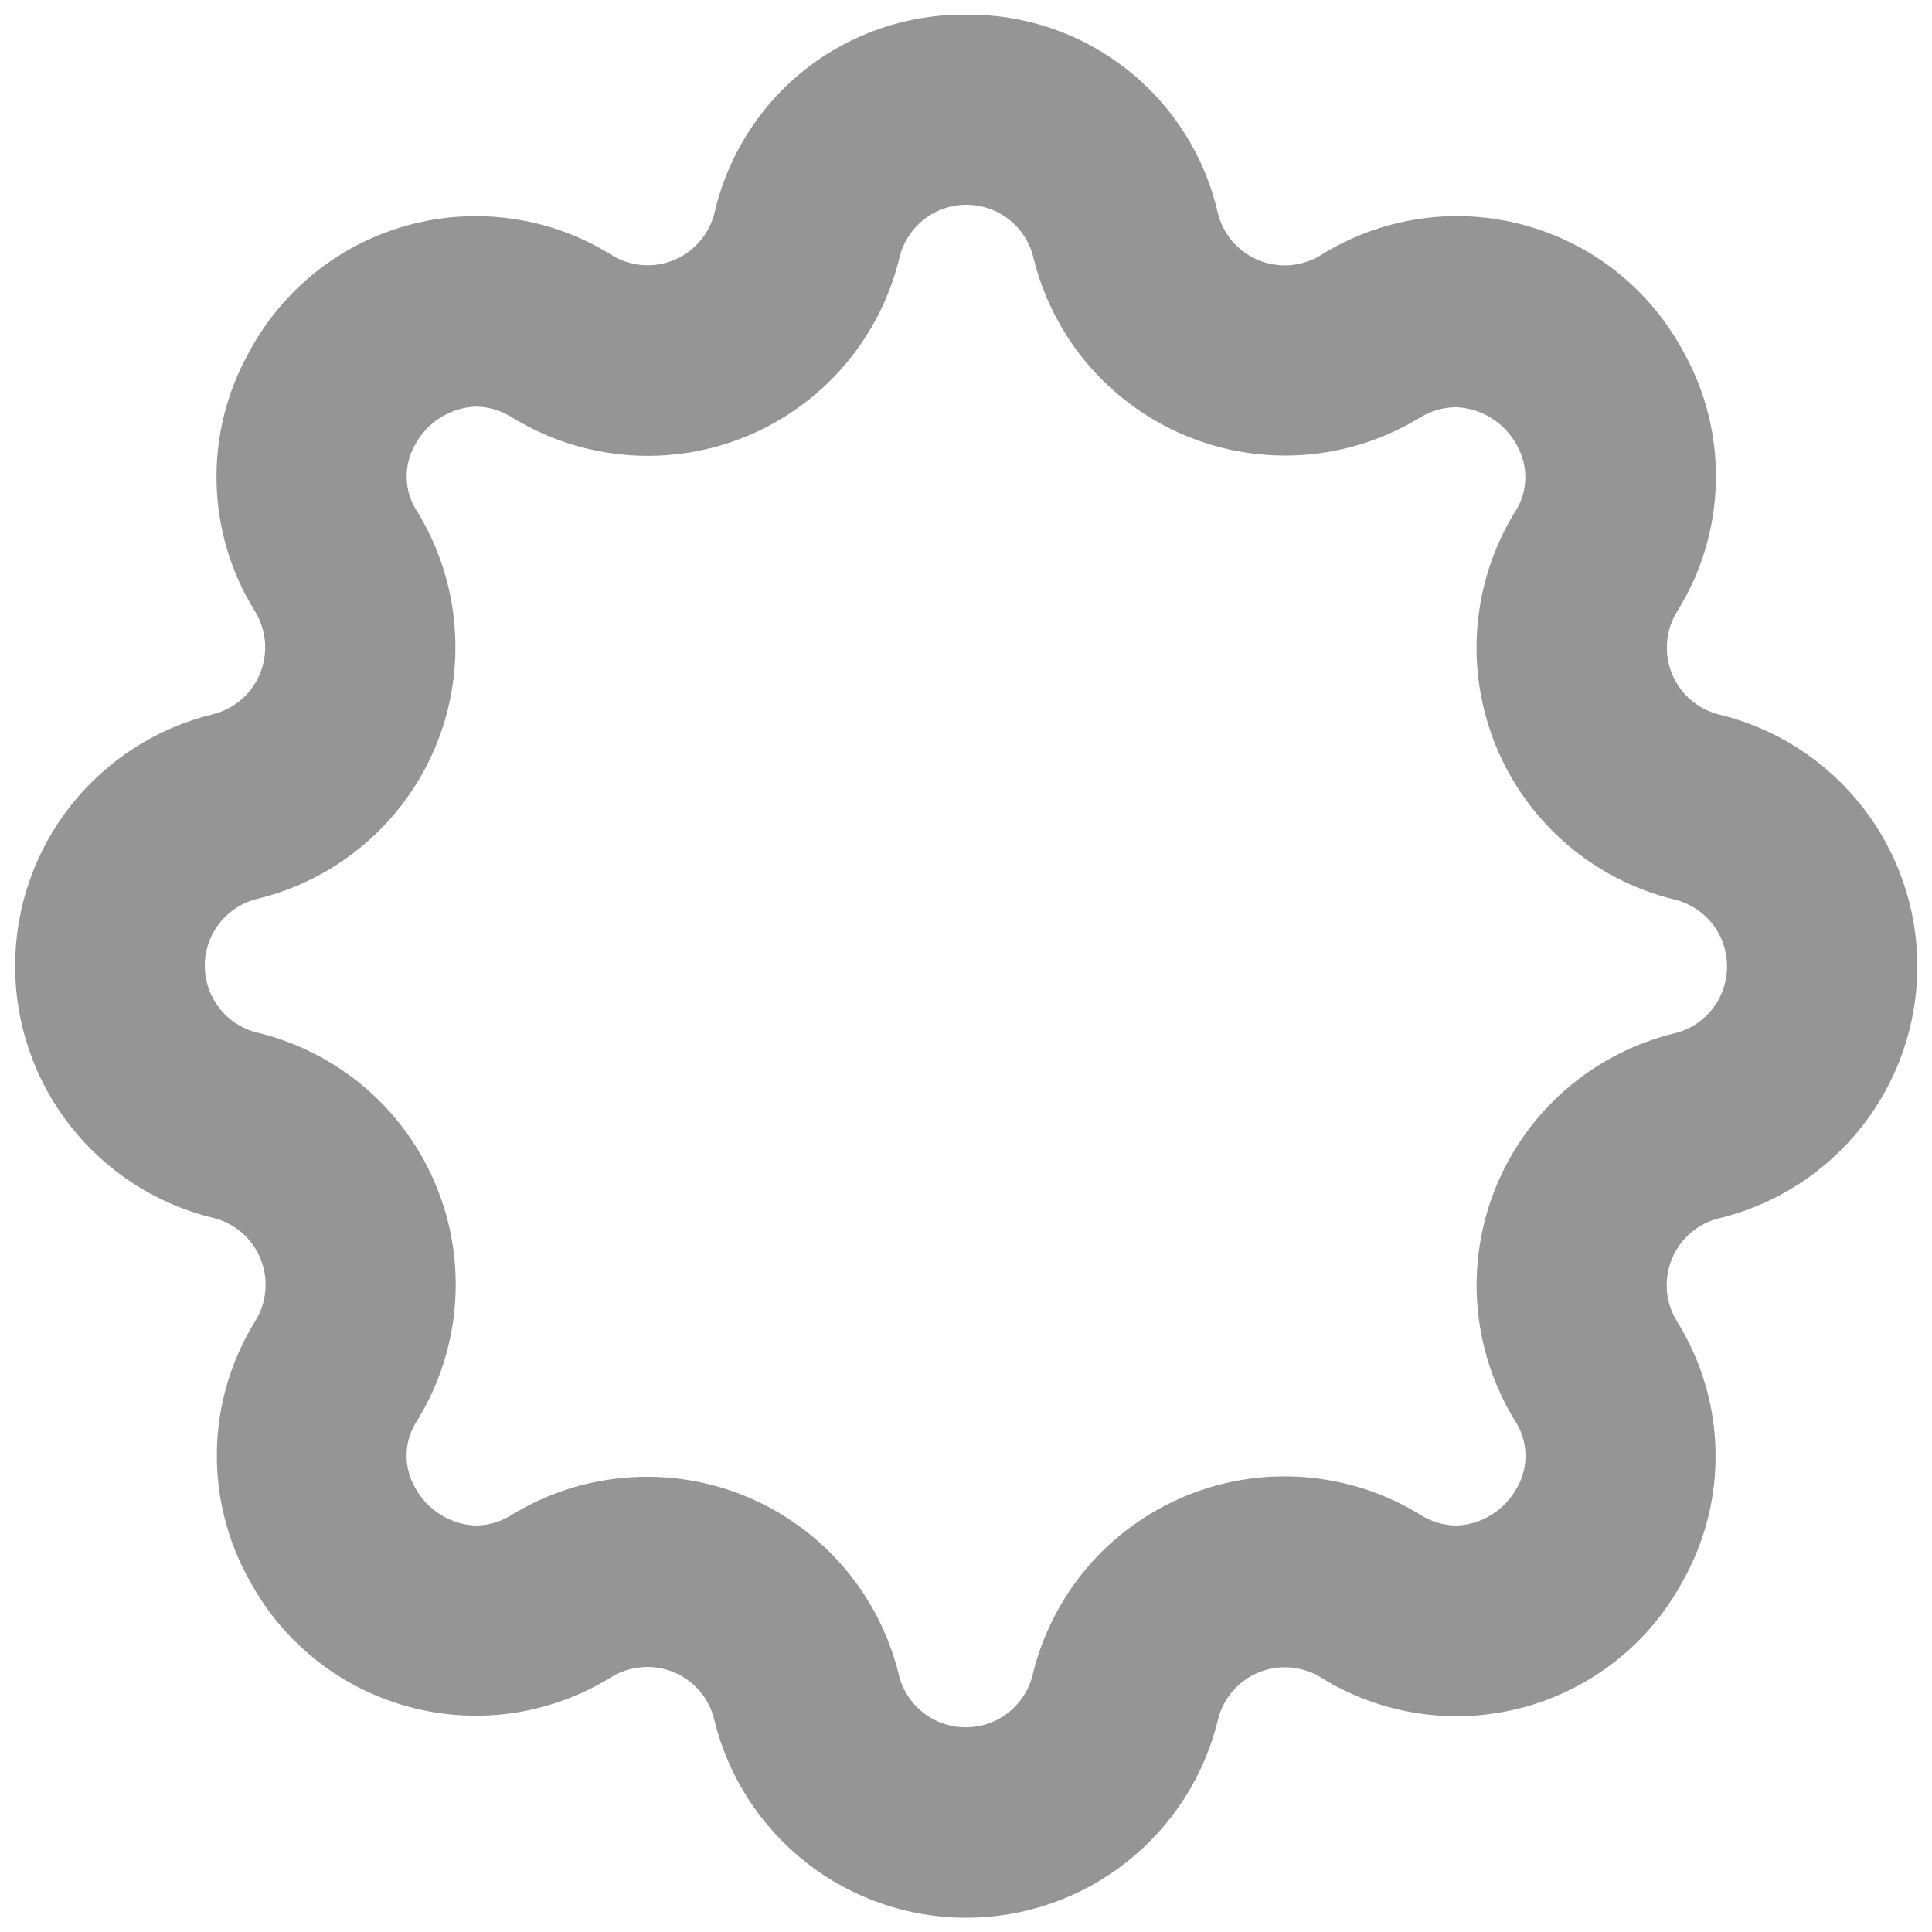 <svg width="22" height="22" viewBox="0 0 22 22" fill="none" xmlns="http://www.w3.org/2000/svg">
<path d="M11 0.167C11.664 0.159 12.31 0.379 12.831 0.789C13.353 1.199 13.718 1.775 13.867 2.422C13.896 2.542 13.953 2.654 14.033 2.748C14.114 2.841 14.215 2.915 14.329 2.962C14.443 3.01 14.567 3.029 14.69 3.02C14.813 3.01 14.932 2.971 15.038 2.907C15.377 2.695 15.757 2.554 16.153 2.494C16.549 2.434 16.953 2.456 17.34 2.559C17.727 2.661 18.089 2.842 18.403 3.09C18.717 3.338 18.977 3.648 19.167 4.001C19.423 4.456 19.552 4.972 19.539 5.494C19.526 6.016 19.373 6.525 19.095 6.967C19.031 7.072 18.992 7.191 18.983 7.314C18.973 7.437 18.993 7.561 19.04 7.675C19.087 7.789 19.16 7.89 19.254 7.97C19.348 8.051 19.459 8.108 19.579 8.137C20.222 8.293 20.793 8.661 21.202 9.181C21.611 9.701 21.833 10.343 21.833 11.004C21.833 11.666 21.611 12.308 21.202 12.828C20.793 13.348 20.222 13.716 19.579 13.872C19.459 13.901 19.347 13.958 19.253 14.038C19.16 14.118 19.086 14.22 19.039 14.334C18.991 14.448 18.972 14.572 18.981 14.695C18.991 14.818 19.029 14.938 19.094 15.043C19.37 15.485 19.523 15.993 19.535 16.515C19.547 17.036 19.418 17.551 19.162 18.005C18.972 18.357 18.713 18.666 18.399 18.914C18.085 19.161 17.724 19.342 17.337 19.445C16.951 19.547 16.548 19.57 16.152 19.51C15.757 19.451 15.378 19.311 15.039 19.1C14.934 19.036 14.815 18.997 14.692 18.988C14.569 18.978 14.445 18.998 14.331 19.045C14.217 19.092 14.116 19.165 14.036 19.259C13.955 19.353 13.898 19.464 13.869 19.584C13.713 20.227 13.345 20.798 12.825 21.207C12.305 21.616 11.663 21.838 11.002 21.838C10.34 21.838 9.698 21.616 9.178 21.207C8.658 20.798 8.29 20.227 8.134 19.584C8.105 19.464 8.049 19.352 7.969 19.258C7.889 19.164 7.789 19.09 7.675 19.043C7.561 18.995 7.438 18.975 7.315 18.984C7.192 18.993 7.073 19.03 6.967 19.094C6.628 19.305 6.249 19.445 5.853 19.505C5.458 19.564 5.055 19.542 4.668 19.439C4.282 19.337 3.92 19.156 3.607 18.909C3.293 18.661 3.033 18.352 2.843 18C2.587 17.546 2.458 17.031 2.47 16.51C2.481 15.989 2.634 15.48 2.91 15.038C2.974 14.933 3.013 14.814 3.022 14.691C3.032 14.568 3.012 14.444 2.965 14.33C2.918 14.216 2.845 14.115 2.751 14.034C2.657 13.954 2.546 13.897 2.426 13.868C1.783 13.712 1.212 13.344 0.803 12.824C0.394 12.304 0.172 11.662 0.172 11C0.172 10.339 0.394 9.697 0.803 9.177C1.212 8.657 1.783 8.289 2.426 8.133C2.545 8.103 2.655 8.046 2.748 7.966C2.841 7.886 2.914 7.785 2.961 7.671C3.007 7.558 3.027 7.435 3.018 7.313C3.008 7.19 2.97 7.072 2.907 6.967C2.63 6.525 2.478 6.017 2.466 5.495C2.454 4.974 2.583 4.459 2.839 4.005C3.028 3.652 3.288 3.342 3.602 3.093C3.916 2.844 4.277 2.663 4.664 2.56C5.051 2.457 5.455 2.434 5.852 2.494C6.248 2.553 6.627 2.693 6.967 2.905C7.089 2.981 7.23 3.021 7.374 3.021C7.55 3.021 7.721 2.962 7.859 2.853C7.998 2.744 8.095 2.592 8.137 2.421C8.286 1.775 8.651 1.199 9.171 0.789C9.692 0.38 10.337 0.16 11 0.167ZM14.63 5.188C13.969 5.187 13.328 4.964 12.809 4.555C12.289 4.146 11.923 3.574 11.767 2.932C11.726 2.761 11.628 2.609 11.49 2.5C11.352 2.391 11.181 2.332 11.005 2.332C10.829 2.332 10.658 2.391 10.52 2.5C10.382 2.609 10.284 2.761 10.243 2.932C10.134 3.384 9.92 3.804 9.618 4.158C9.316 4.511 8.934 4.789 8.505 4.967C8.075 5.145 7.609 5.218 7.146 5.182C6.682 5.145 6.234 5 5.837 4.757C5.713 4.677 5.569 4.633 5.422 4.63C5.279 4.635 5.139 4.678 5.017 4.754C4.896 4.829 4.796 4.936 4.728 5.062C4.66 5.18 4.626 5.316 4.631 5.453C4.636 5.589 4.68 5.722 4.757 5.835C4.998 6.232 5.142 6.679 5.177 7.142C5.213 7.605 5.139 8.069 4.961 8.498C4.783 8.927 4.507 9.307 4.154 9.609C3.802 9.911 3.383 10.125 2.932 10.235C2.761 10.276 2.609 10.374 2.5 10.512C2.392 10.65 2.332 10.821 2.332 10.997C2.332 11.173 2.392 11.344 2.5 11.482C2.609 11.62 2.761 11.718 2.932 11.759C3.384 11.868 3.804 12.083 4.157 12.385C4.511 12.688 4.787 13.069 4.965 13.499C5.143 13.929 5.217 14.394 5.18 14.858C5.144 15.322 4.999 15.77 4.756 16.167C4.679 16.28 4.635 16.413 4.63 16.549C4.625 16.686 4.659 16.821 4.727 16.94C4.795 17.066 4.895 17.173 5.016 17.248C5.138 17.324 5.278 17.367 5.421 17.372C5.568 17.369 5.711 17.325 5.835 17.245C6.232 17.004 6.679 16.86 7.142 16.825C7.605 16.789 8.069 16.863 8.498 17.041C8.927 17.219 9.307 17.495 9.609 17.848C9.911 18.2 10.125 18.619 10.235 19.07C10.276 19.241 10.374 19.393 10.512 19.502C10.65 19.61 10.821 19.669 10.997 19.669C11.173 19.669 11.344 19.61 11.482 19.502C11.62 19.393 11.718 19.241 11.759 19.07C11.868 18.618 12.083 18.198 12.385 17.844C12.687 17.491 13.069 17.214 13.499 17.036C13.928 16.858 14.394 16.784 14.858 16.821C15.322 16.857 15.77 17.002 16.167 17.245C16.291 17.325 16.434 17.369 16.581 17.372C16.724 17.367 16.864 17.324 16.985 17.248C17.107 17.173 17.207 17.066 17.275 16.94C17.343 16.821 17.376 16.686 17.371 16.549C17.365 16.412 17.321 16.28 17.244 16.167C17.003 15.771 16.859 15.323 16.823 14.86C16.788 14.398 16.862 13.933 17.039 13.505C17.217 13.076 17.493 12.695 17.845 12.393C18.198 12.091 18.616 11.877 19.067 11.767C19.238 11.726 19.39 11.628 19.499 11.49C19.607 11.351 19.666 11.181 19.666 11.005C19.666 10.829 19.607 10.658 19.499 10.52C19.39 10.382 19.238 10.284 19.067 10.243C18.616 10.133 18.198 9.919 17.845 9.617C17.493 9.315 17.216 8.934 17.039 8.506C16.861 8.077 16.787 7.613 16.822 7.15C16.858 6.687 17.002 6.239 17.243 5.843C17.32 5.73 17.364 5.597 17.369 5.46C17.374 5.323 17.34 5.188 17.272 5.069C17.204 4.943 17.105 4.837 16.983 4.761C16.861 4.685 16.722 4.642 16.579 4.637C16.433 4.638 16.291 4.68 16.167 4.757C15.704 5.039 15.172 5.188 14.63 5.188Z" fill="#959595"/>
</svg>
